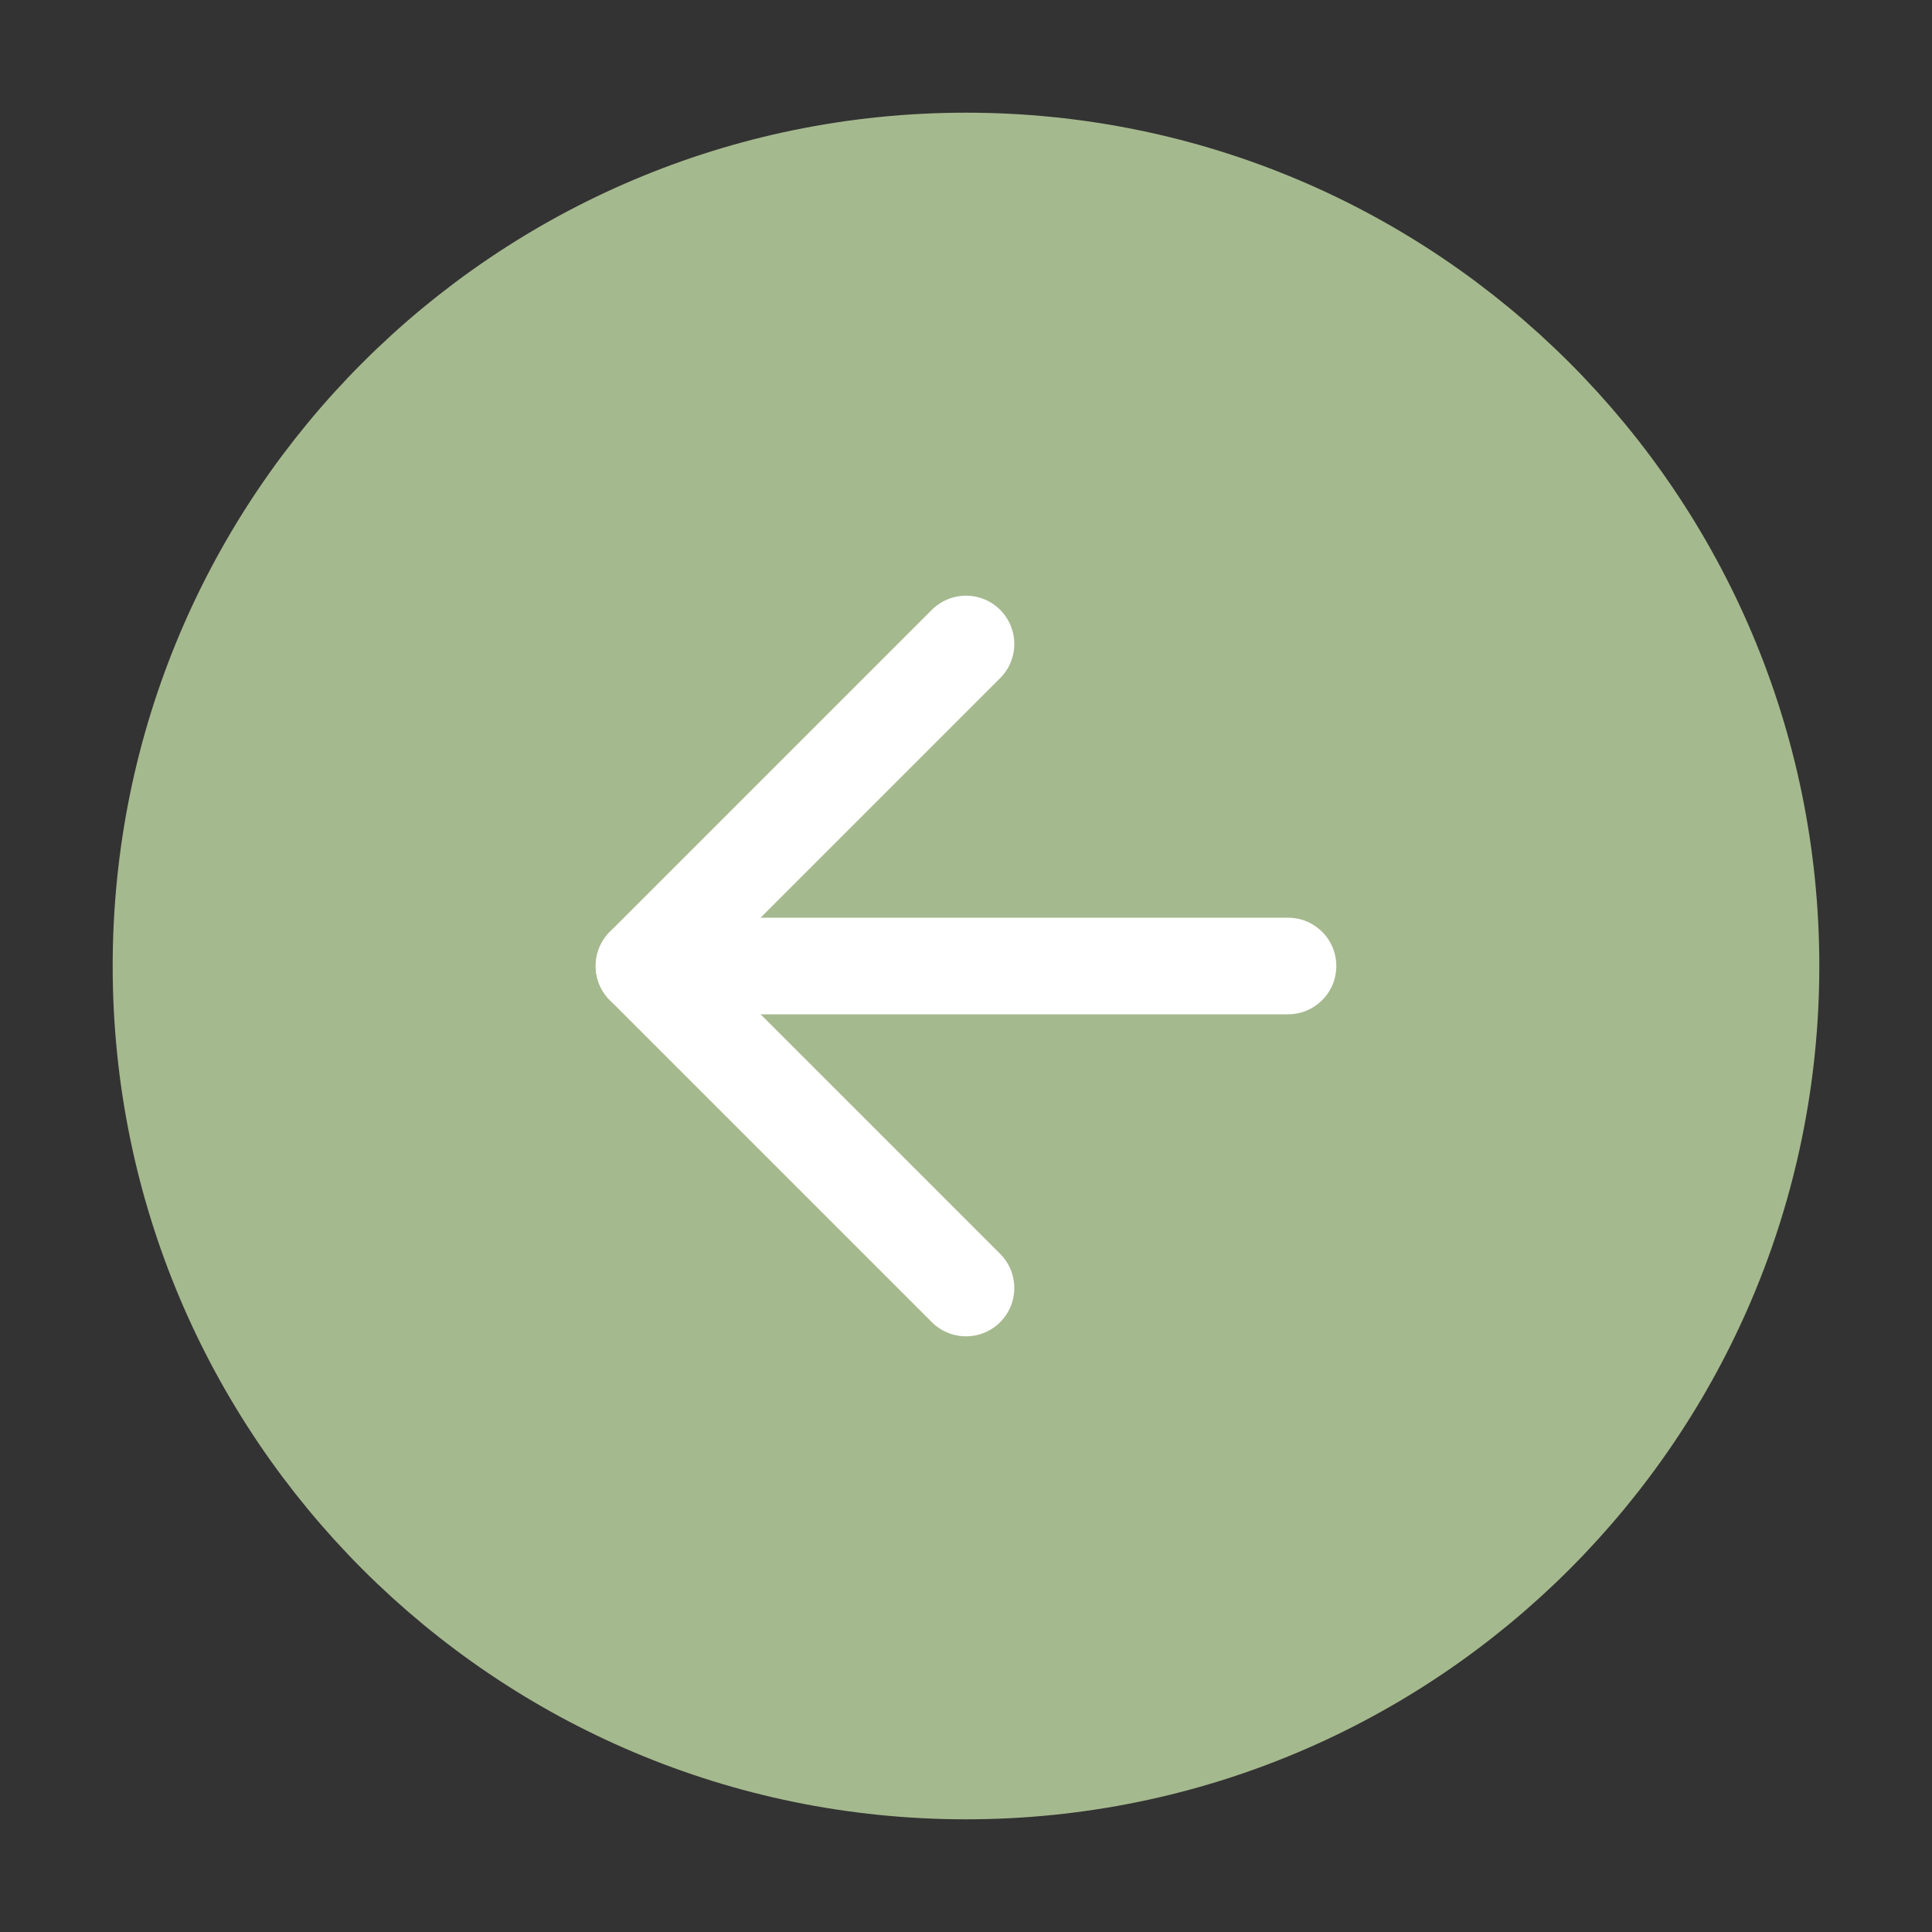 <svg width="40" height="40" viewBox="0 0 40 40" fill="none" xmlns="http://www.w3.org/2000/svg">
<rect x="0" y="0" width="40" height="40" fill="#333333" stroke="none"/>
<path d="M20 3.333C10.795 3.333 3.333 10.795 3.333 20C3.333 29.205 10.795 36.667 20 36.667C29.205 36.667 36.667 29.205 36.667 20C36.667 10.795 29.205 3.333 20 3.333Z" fill="#A5B98E" stroke="#A5B98E" stroke-width="2" stroke-linecap="round" stroke-linejoin="round"/>
<path d="M20 13.333L13.333 20L20 26.667" stroke="white" stroke-width="2" stroke-linecap="round" stroke-linejoin="round"/>
<path d="M26.667 20L13.333 20" stroke="white" stroke-width="2" stroke-linecap="round" stroke-linejoin="round"/>
</svg>
